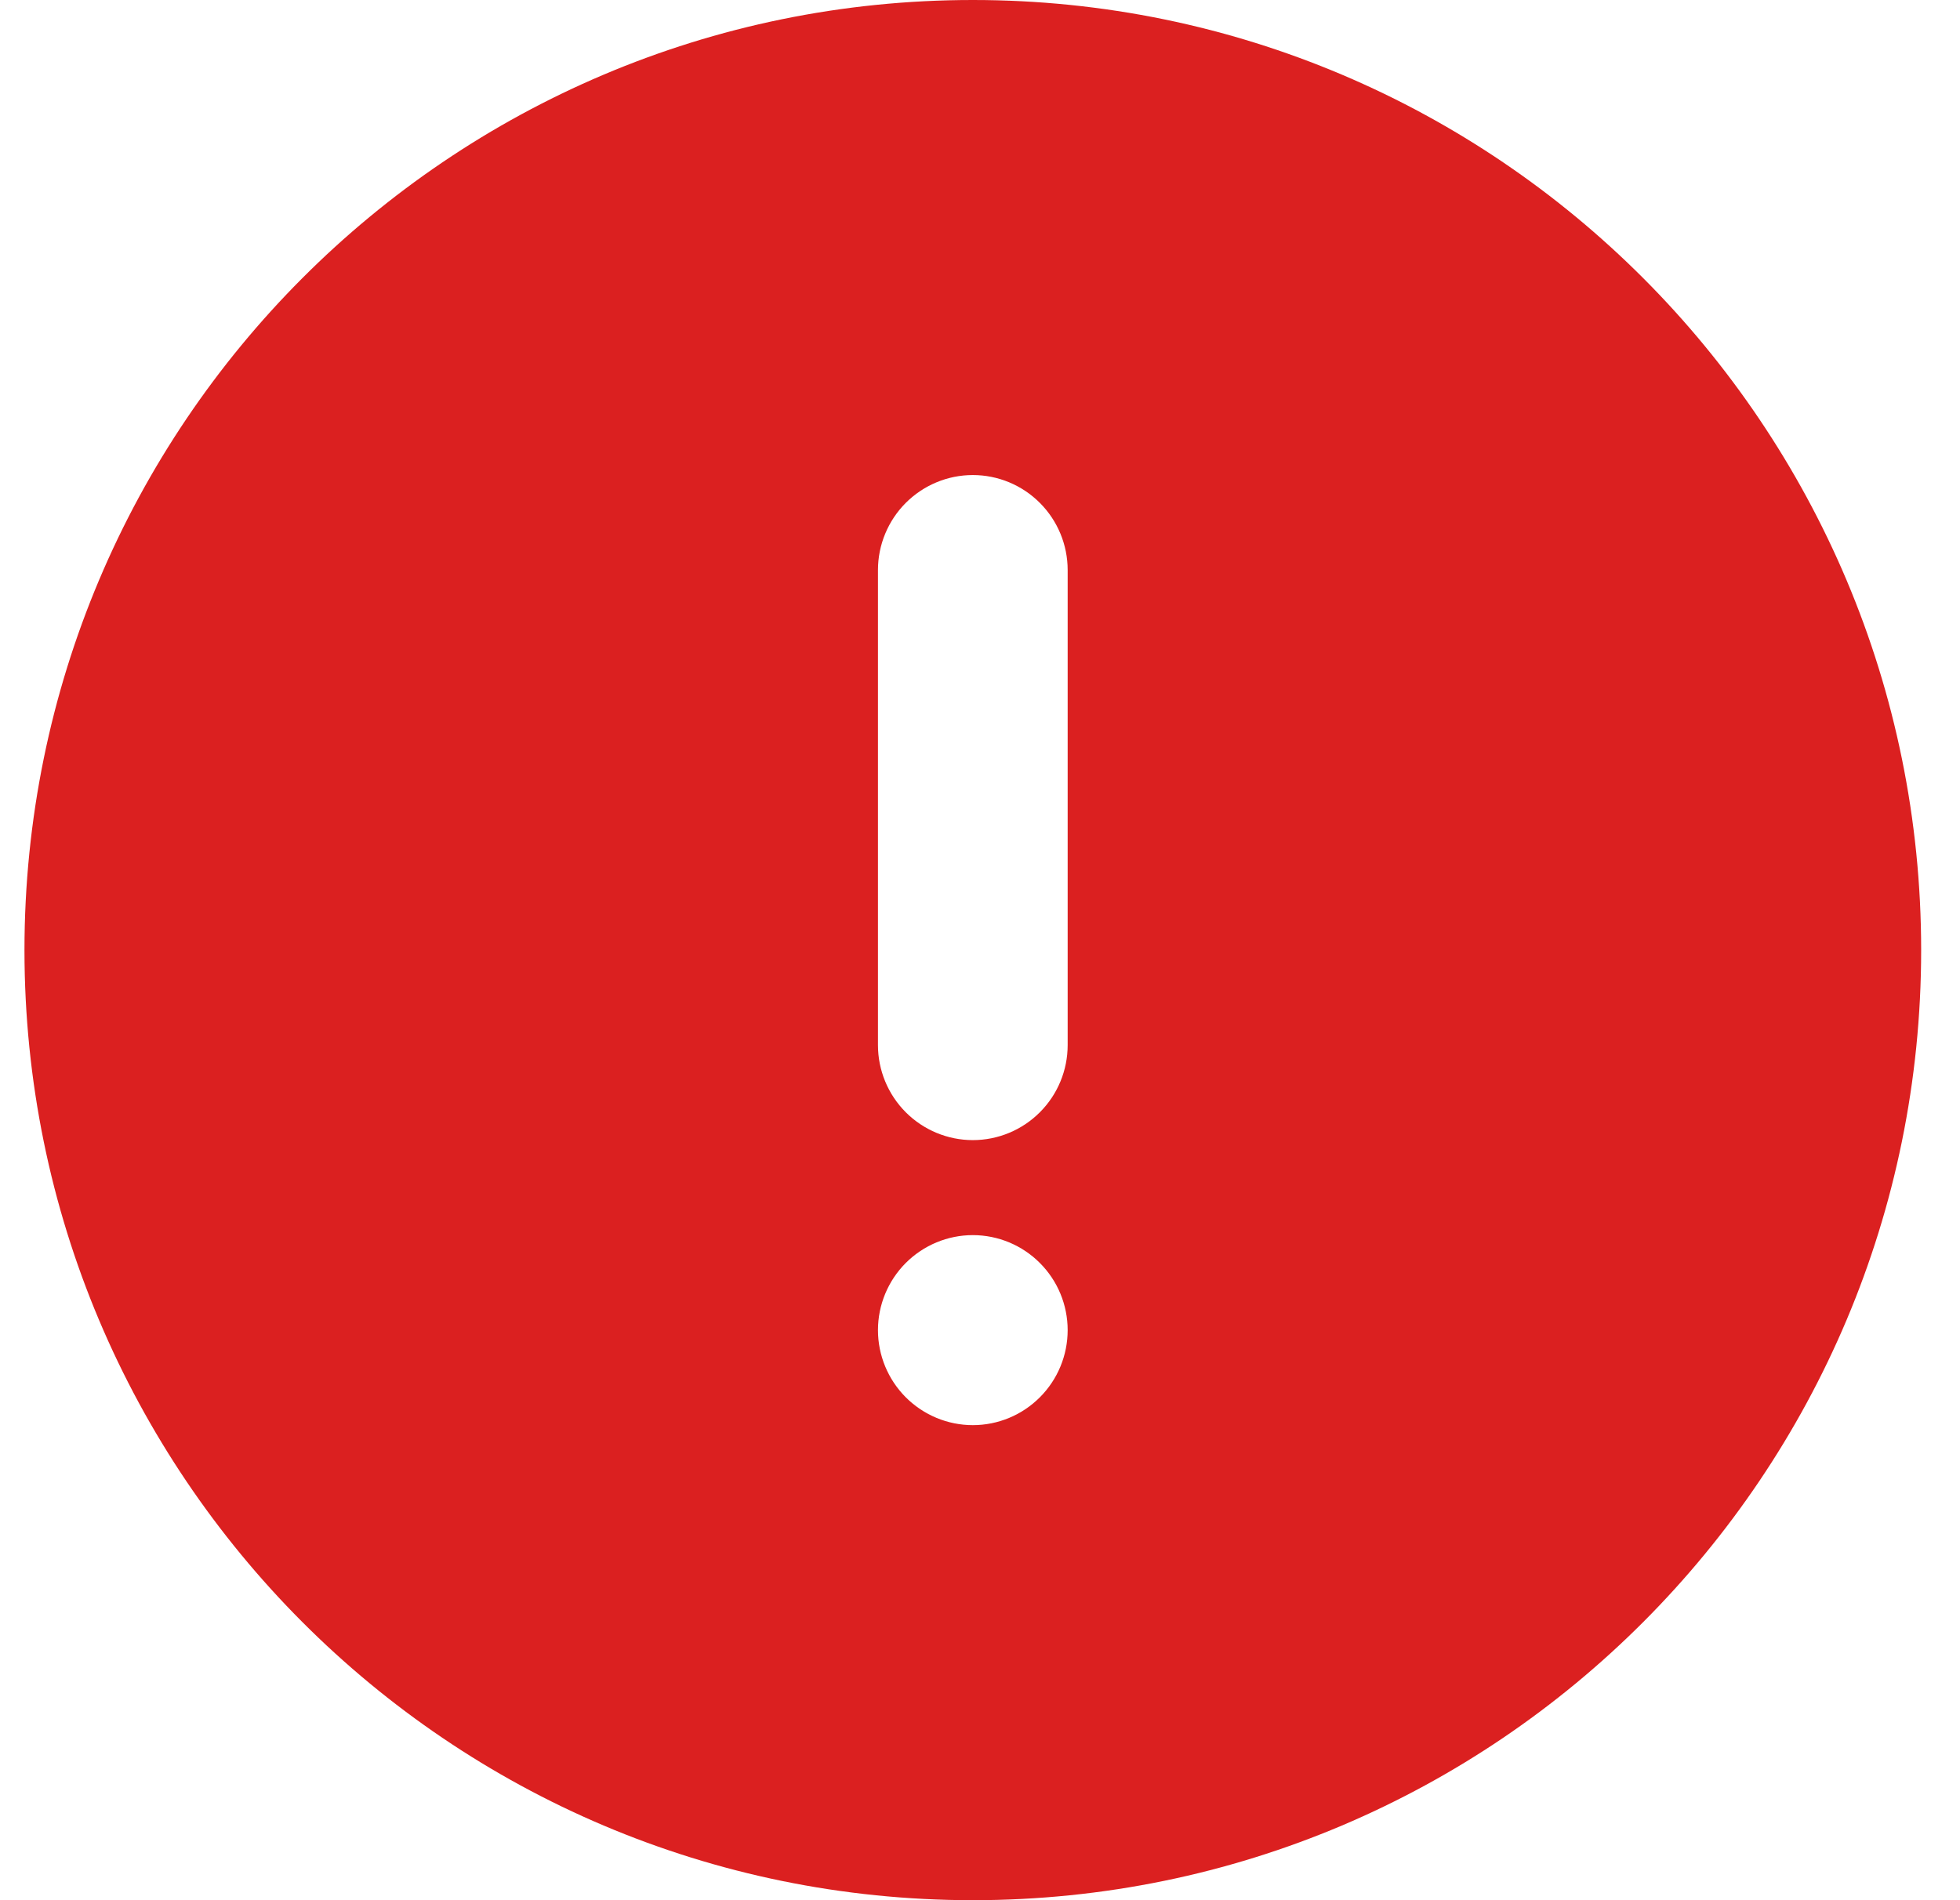 <svg width="33" height="32" viewBox="0 0 33 32" fill="none" xmlns="http://www.w3.org/2000/svg">
<path d="M16.379 32C7.56 32 0.412 24.837 0.412 16C0.412 7.163 7.56 0 16.379 0C25.198 0 32.346 7.165 32.346 16C32.346 24.835 25.198 32 16.379 32ZM16.379 8C15.956 8 15.55 8.169 15.25 8.469C14.951 8.769 14.782 9.176 14.782 9.6V17.6C14.782 18.024 14.951 18.431 15.25 18.731C15.55 19.031 15.956 19.2 16.379 19.2C16.803 19.2 17.209 19.031 17.508 18.731C17.808 18.431 17.976 18.024 17.976 17.6V9.6C17.976 9.176 17.808 8.769 17.508 8.469C17.209 8.169 16.803 8 16.379 8ZM16.379 24C16.803 24 17.209 23.831 17.508 23.531C17.808 23.231 17.976 22.824 17.976 22.4C17.976 21.976 17.808 21.569 17.508 21.269C17.209 20.969 16.803 20.8 16.379 20.8C15.956 20.8 15.55 20.969 15.25 21.269C14.951 21.569 14.782 21.976 14.782 22.4C14.782 22.824 14.951 23.231 15.25 23.531C15.55 23.831 15.956 24 16.379 24Z" fill="#DB2020"/>
</svg>
